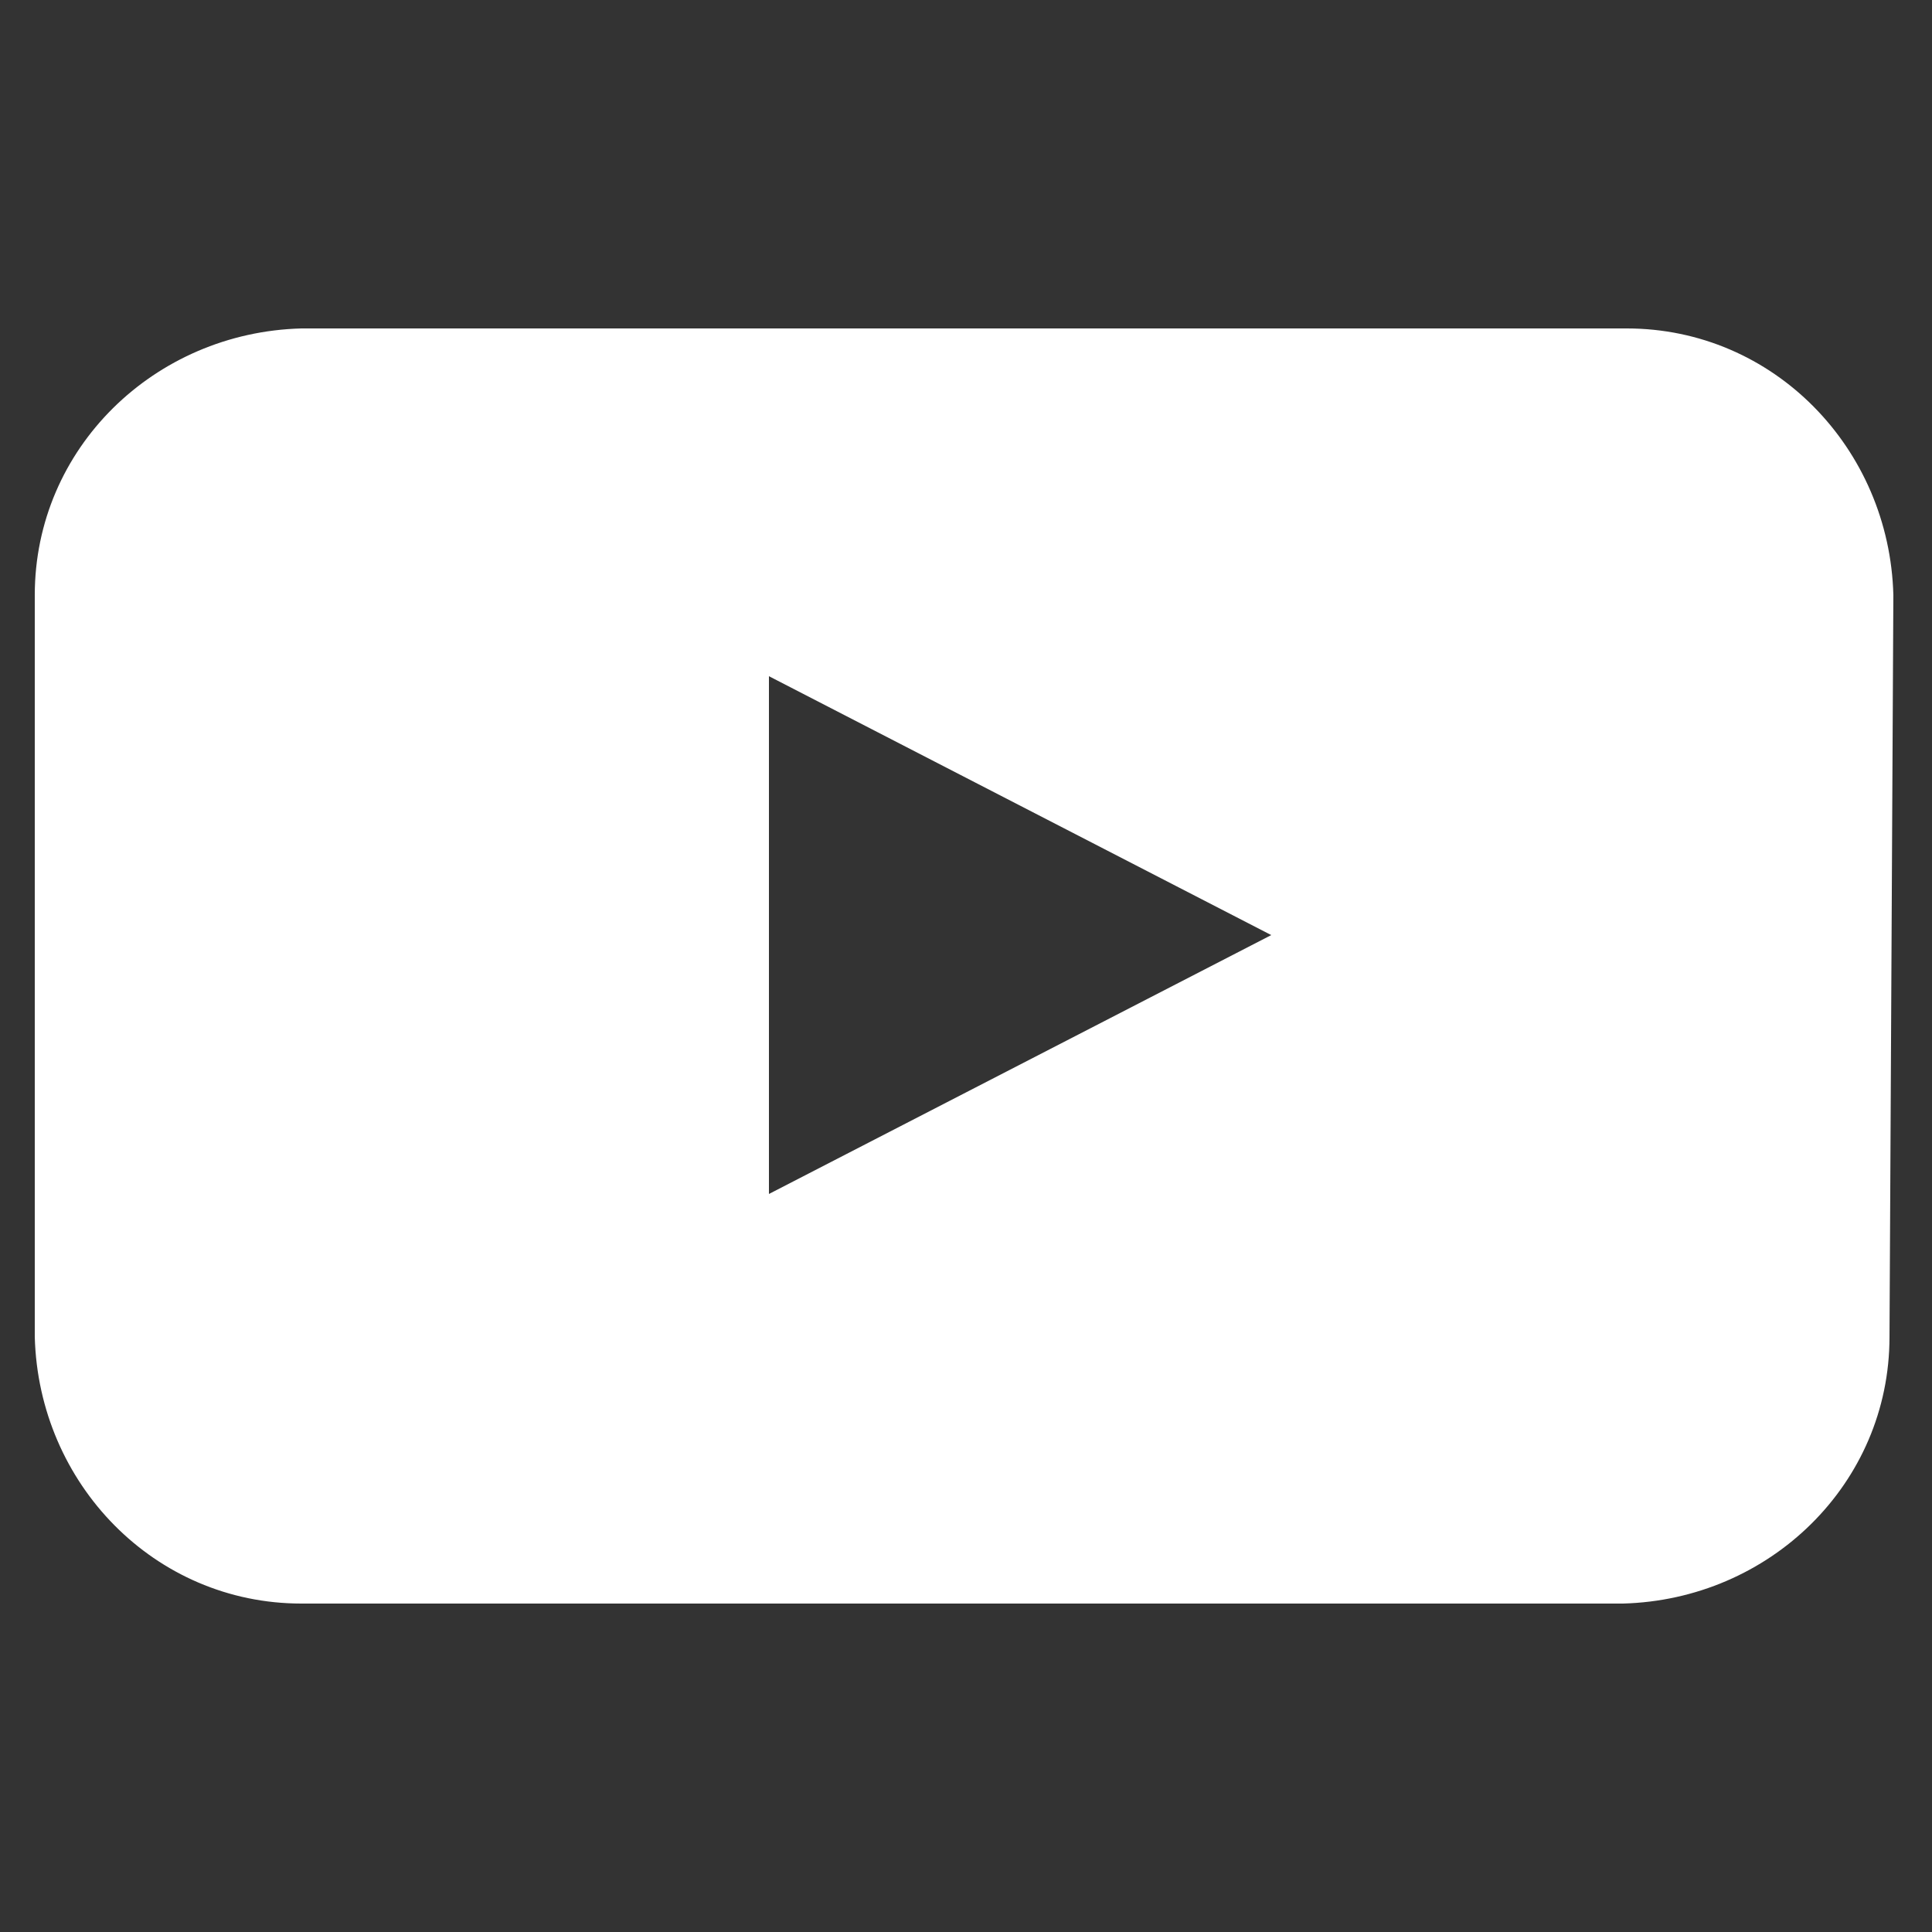 <?xml version="1.0" encoding="utf-8"?>
<!-- Generator: Adobe Illustrator 25.3.1, SVG Export Plug-In . SVG Version: 6.00 Build 0)  -->
<svg version="1.1" id="Layer_1" xmlns="http://www.w3.org/2000/svg" xmlns:xlink="http://www.w3.org/1999/xlink" x="0px" y="0px"
	 viewBox="0 0 50 50" style="enable-background:new 0 0 50 50;" xml:space="preserve">
<rect x="0" y="0" width="50" height="50" fill="#333333" stroke="none"/>
<style type="text/css">
	.st0{fill:#FFFFFF;}
</style>
<path id="youtube-12_1_" class="st0" d="M48.9,34.6c0,3.8-3.1,6.8-6.9,6.9H7.8c-3.8,0-6.8-3.1-6.9-6.9V15.4c0-3.8,3.1-6.8,6.9-6.9
	h34.3c3.8,0,6.8,3.1,6.9,6.9L48.9,34.6L48.9,34.6z M19.9,30.9l13-6.7l-13-6.7C19.9,17.5,19.9,30.9,19.9,30.9z"/>
</svg>
